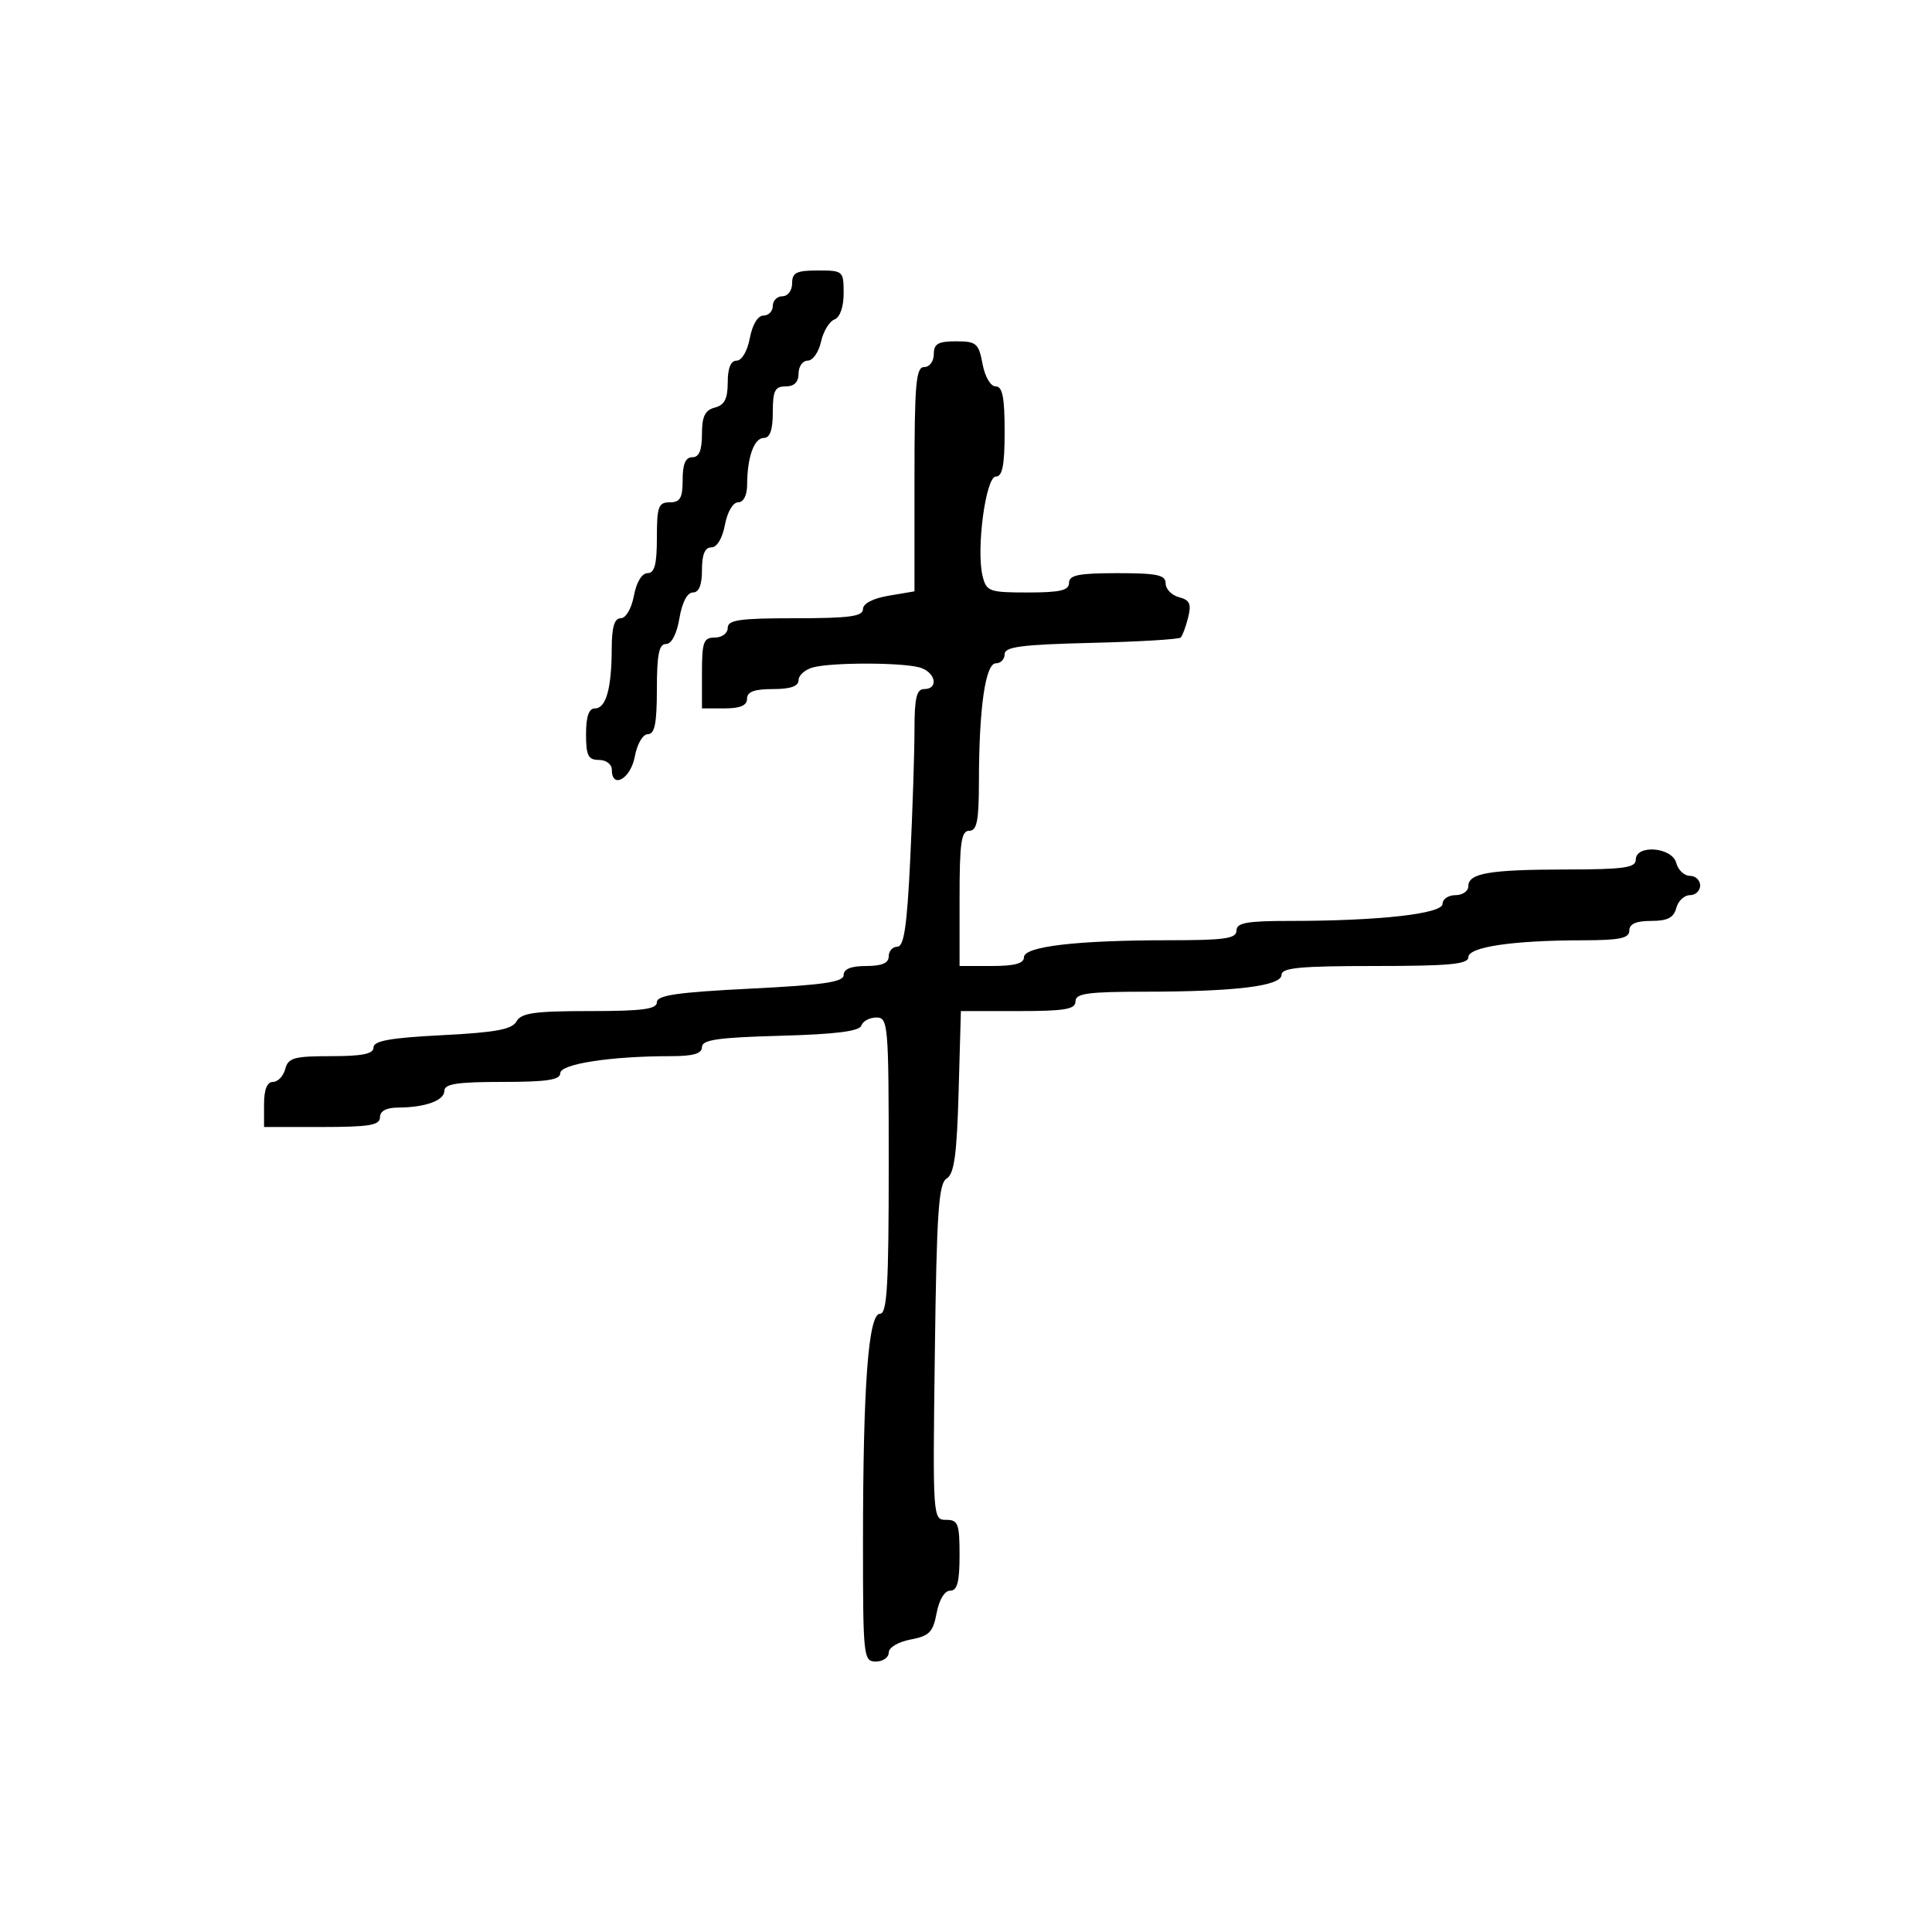 <svg xmlns="http://www.w3.org/2000/svg" width="300" height="300" viewBox="0 0 300 300" version="1.1">
	<path d="M 123 44 C 123 45.111, 122.333 46, 121.500 46 C 120.675 46, 120 46.675, 120 47.500 C 120 48.325, 119.345 49, 118.545 49 C 117.675 49, 116.827 50.405, 116.434 52.500 C 116.058 54.505, 115.184 56, 114.389 56 C 113.477 56, 113 57.163, 113 59.383 C 113 61.926, 112.503 62.897, 111 63.290 C 109.468 63.690, 109 64.654, 109 67.406 C 109 69.934, 108.555 71, 107.500 71 C 106.452 71, 106 72.056, 106 74.500 C 106 77.333, 105.619 78, 104 78 C 102.242 78, 102 78.667, 102 83.500 C 102 87.646, 101.642 89, 100.545 89 C 99.675 89, 98.827 90.405, 98.434 92.500 C 98.058 94.505, 97.184 96, 96.389 96 C 95.401 96, 94.996 97.370, 94.986 100.750 C 94.969 106.923, 94.103 110, 92.383 110 C 91.436 110, 91 111.261, 91 114 C 91 117.333, 91.333 118, 93 118 C 94.111 118, 95 118.667, 95 119.500 C 95 122.587, 97.919 120.950, 98.566 117.500 C 98.942 115.495, 99.816 114, 100.611 114 C 101.664 114, 102 112.306, 102 107 C 102 101.638, 102.330 100, 103.412 100 C 104.280 100, 105.085 98.459, 105.500 96 C 105.915 93.541, 106.720 92, 107.588 92 C 108.535 92, 109 90.848, 109 88.500 C 109 86.104, 109.459 85, 110.455 85 C 111.325 85, 112.173 83.595, 112.566 81.500 C 112.942 79.495, 113.816 78, 114.611 78 C 115.456 78, 116.005 76.923, 116.014 75.250 C 116.035 70.968, 117.101 68, 118.617 68 C 119.564 68, 120 66.739, 120 64 C 120 60.667, 120.333 60, 122 60 C 123.333 60, 124 59.333, 124 58 C 124 56.900, 124.639 56, 125.421 56 C 126.202 56, 127.129 54.688, 127.482 53.084 C 127.834 51.479, 128.770 49.919, 129.561 49.615 C 130.437 49.279, 131 47.681, 131 45.531 C 131 42.078, 130.912 42, 127 42 C 123.667 42, 123 42.333, 123 44 M 145 55 C 145 56.111, 144.333 57, 143.500 57 C 142.224 57, 142 59.601, 142 74.412 L 142 91.824 138 92.500 C 135.541 92.915, 134 93.720, 134 94.588 C 134 95.714, 131.876 96, 123.500 96 C 114.833 96, 113 96.262, 113 97.500 C 113 98.333, 112.111 99, 111 99 C 109.242 99, 109 99.667, 109 104.500 L 109 110 112.500 110 C 114.944 110, 116 109.548, 116 108.500 C 116 107.417, 117.111 107, 120 107 C 122.739 107, 124 106.564, 124 105.617 C 124 104.856, 125.013 103.962, 126.250 103.630 C 129.157 102.851, 139.843 102.851, 142.750 103.630 C 145.253 104.301, 145.854 107, 143.500 107 C 142.324 107, 142 108.371, 142 113.342 C 142 116.830, 141.705 125.830, 141.345 133.342 C 140.844 143.791, 140.374 147, 139.345 147 C 138.605 147, 138 147.675, 138 148.500 C 138 149.548, 136.944 150, 134.500 150 C 132.171 150, 131 150.467, 131 151.396 C 131 152.493, 127.896 152.947, 116.500 153.517 C 105.193 154.082, 102 154.545, 102 155.621 C 102 156.705, 99.765 157, 91.550 157 C 83.010 157, 80.936 157.293, 80.204 158.600 C 79.504 159.851, 76.986 160.318, 68.654 160.743 C 60.619 161.154, 58 161.621, 58 162.644 C 58 163.648, 56.290 164, 51.406 164 C 45.654 164, 44.746 164.255, 44.290 166 C 44.002 167.100, 43.144 168, 42.383 168 C 41.469 168, 41 169.187, 41 171.500 L 41 175 50 175 C 57.333 175, 59 174.722, 59 173.500 C 59 172.534, 59.978 171.995, 61.750 171.986 C 66.032 171.965, 69 170.899, 69 169.383 C 69 168.308, 71.004 168, 78 168 C 84.914 168, 87 167.685, 87 166.642 C 87 165.209, 94.846 164, 104.147 164 C 107.667 164, 109 163.611, 109 162.584 C 109 161.458, 111.496 161.099, 121.168 160.834 C 129.767 160.598, 133.458 160.133, 133.751 159.250 C 133.980 158.563, 135.029 158, 136.083 158 C 137.917 158, 138 159, 138 181 C 138 199.657, 137.745 204, 136.648 204 C 134.844 204, 134.014 215.081, 134.006 239.250 C 134 257.335, 134.071 258, 136 258 C 137.100 258, 138 257.375, 138 256.611 C 138 255.824, 139.470 254.947, 141.393 254.586 C 144.296 254.041, 144.881 253.447, 145.439 250.475 C 145.828 248.400, 146.677 247, 147.545 247 C 148.642 247, 149 245.646, 149 241.500 C 149 236.590, 148.776 236, 146.913 236 C 144.842 236, 144.828 235.803, 145.163 209.963 C 145.445 188.150, 145.743 183.775, 147 182.999 C 148.171 182.277, 148.577 179.325, 148.853 169.537 L 149.206 157 158.103 157 C 165.345 157, 167 156.721, 167 155.500 C 167 154.260, 168.865 153.998, 177.750 153.991 C 191.928 153.980, 199 153.104, 199 151.361 C 199 150.276, 201.937 150, 213.500 150 C 225.063 150, 228 149.724, 228 148.639 C 228 147.042, 234.881 146.022, 245.750 146.009 C 251.524 146.002, 253 145.695, 253 144.500 C 253 143.462, 254.043 143, 256.383 143 C 258.926 143, 259.897 142.503, 260.290 141 C 260.577 139.900, 261.530 139, 262.406 139 C 263.283 139, 264 138.325, 264 137.500 C 264 136.675, 263.283 136, 262.406 136 C 261.530 136, 260.577 135.100, 260.290 134 C 259.645 131.533, 254 131.085, 254 133.500 C 254 134.739, 252.133 135.002, 243.250 135.014 C 231.253 135.029, 228 135.584, 228 137.617 C 228 138.377, 227.100 139, 226 139 C 224.900 139, 224 139.609, 224 140.353 C 224 141.896, 214.131 143, 200.349 143 C 193.594 143, 192 143.286, 192 144.500 C 192 145.737, 190.183 146, 181.647 146 C 167.199 146, 159 146.957, 159 148.642 C 159 149.605, 157.545 150, 154 150 L 149 150 149 139.500 C 149 130.833, 149.262 129, 150.500 129 C 151.704 129, 152.002 127.468, 152.009 121.250 C 152.021 109.912, 153.018 103, 154.639 103 C 155.388 103, 156 102.360, 156 101.577 C 156 100.434, 158.636 100.091, 169.420 99.827 C 176.800 99.647, 183.064 99.274, 183.338 98.998 C 183.613 98.722, 184.132 97.321, 184.493 95.884 C 185.021 93.781, 184.745 93.166, 183.074 92.730 C 181.933 92.431, 181 91.470, 181 90.594 C 181 89.277, 179.696 89, 173.500 89 C 167.500 89, 166 89.300, 166 90.500 C 166 91.677, 164.623 92, 159.608 92 C 153.608 92, 153.178 91.846, 152.583 89.475 C 151.551 85.361, 153.059 74, 154.638 74 C 155.658 74, 156 72.240, 156 67 C 156 61.694, 155.664 60, 154.611 60 C 153.816 60, 152.942 58.505, 152.566 56.500 C 151.966 53.302, 151.611 53, 148.455 53 C 145.667 53, 145 53.386, 145 55" stroke="none" fill="black" fill-rule="evenodd"/>
</svg>